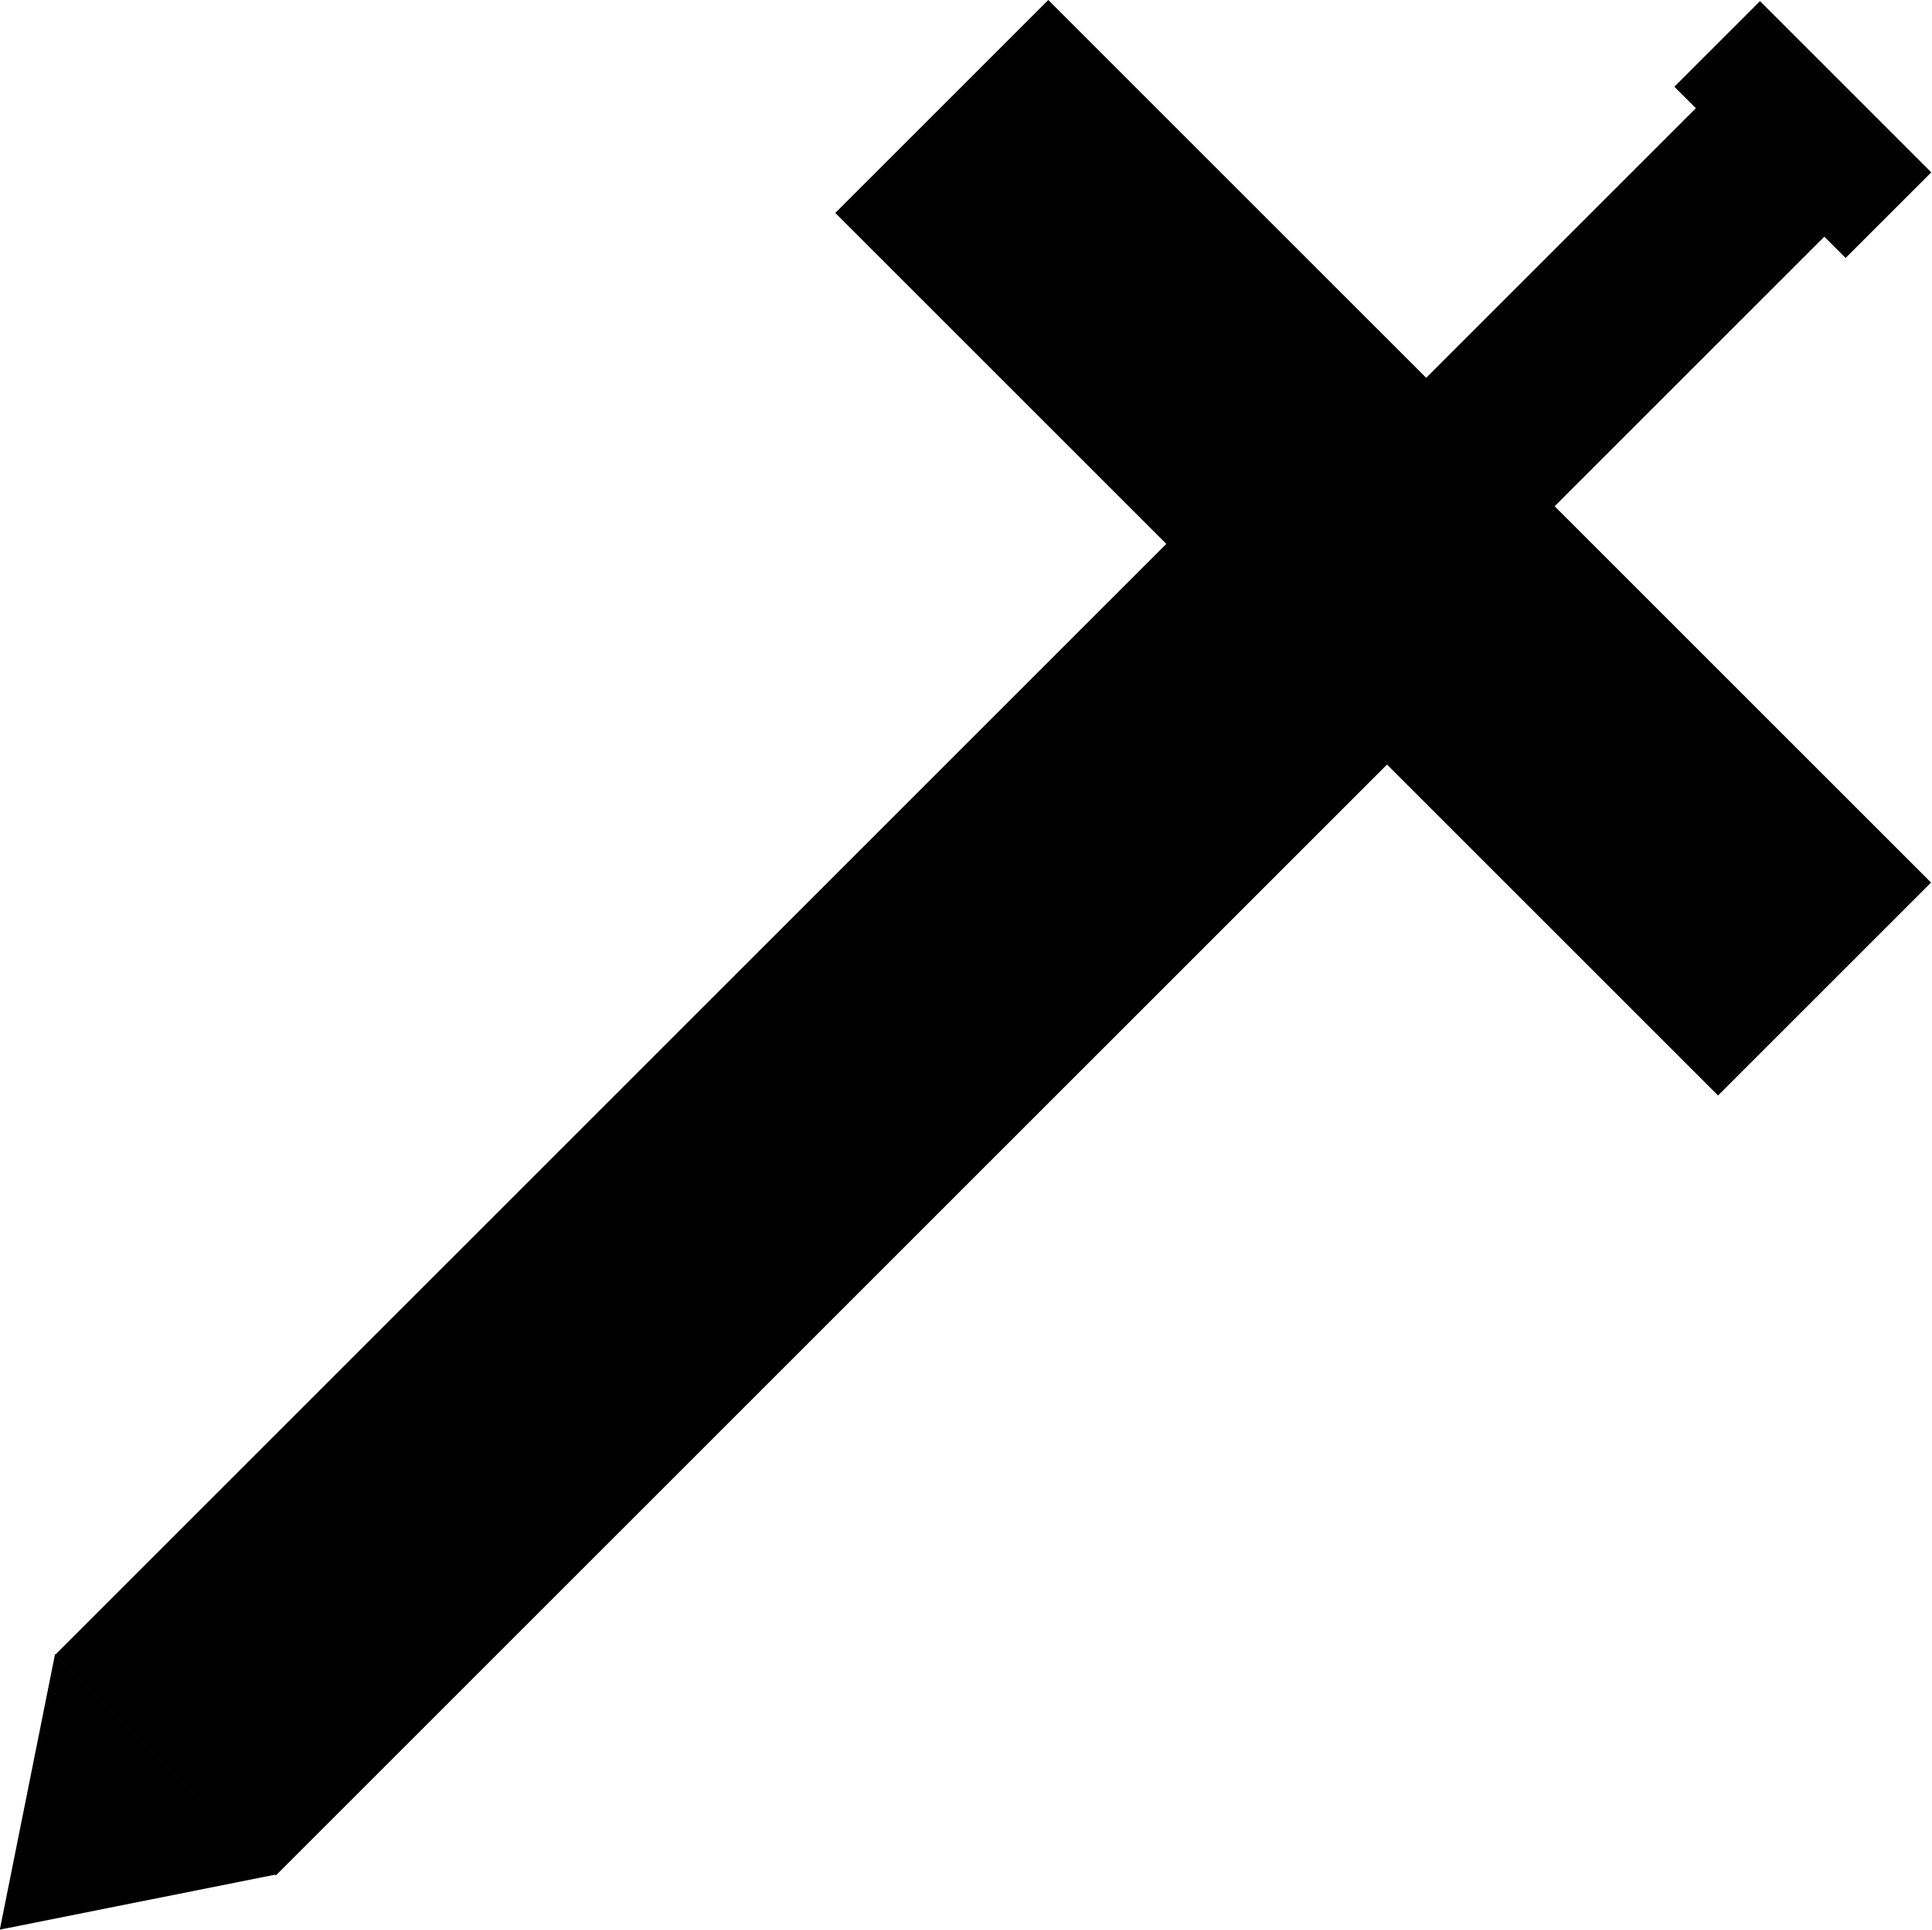 <?xml version="1.0" encoding="UTF-8" standalone="no"?>
<!-- Created with Inkscape (http://www.inkscape.org/) -->

<svg
   viewBox="0 0 63.816 63.772"
   version="1.1"
   id="SVGRoot"
   xmlns="http://www.w3.org/2000/svg"
   xmlns:svg="http://www.w3.org/2000/svg">
  <defs
     id="defs22132" />
  <g
     id="layer1"
     transform="translate(-0.136,-0.106)">
    <rect
       style="stroke-width:0.724"
       id="rect1023"
       width="41.242"
       height="9.951"
       x="24.659"
       y="-24.509"
       transform="matrix(0.707,0.707,-0.707,0.707,0,0)" />
    <rect
       style="stroke-width:0.661"
       id="rect1025"
       width="10.311"
       height="52.035"
       x="40.125"
       y="-14.68"
       transform="matrix(0.707,0.707,-0.707,0.707,0,0)" />
    <path
       style="stroke-width:0.5"
       id="path1081"
       d="m 6.311,28.985 9.209,0 -4.605,7.975 z"
       transform="matrix(0.792,0.791,-0.686,0.685,16.84,29.907)" />
    <rect
       style="stroke-width:1.563"
       id="rect1083"
       width="6"
       height="16"
       x="42.309"
       y="-40.308"
       transform="rotate(45)" />
    <rect
       style="stroke-width:0.557"
       id="rect1085"
       width="8"
       height="4"
       x="41.305"
       y="-41.102"
       transform="rotate(45)" />
  </g>
</svg>

